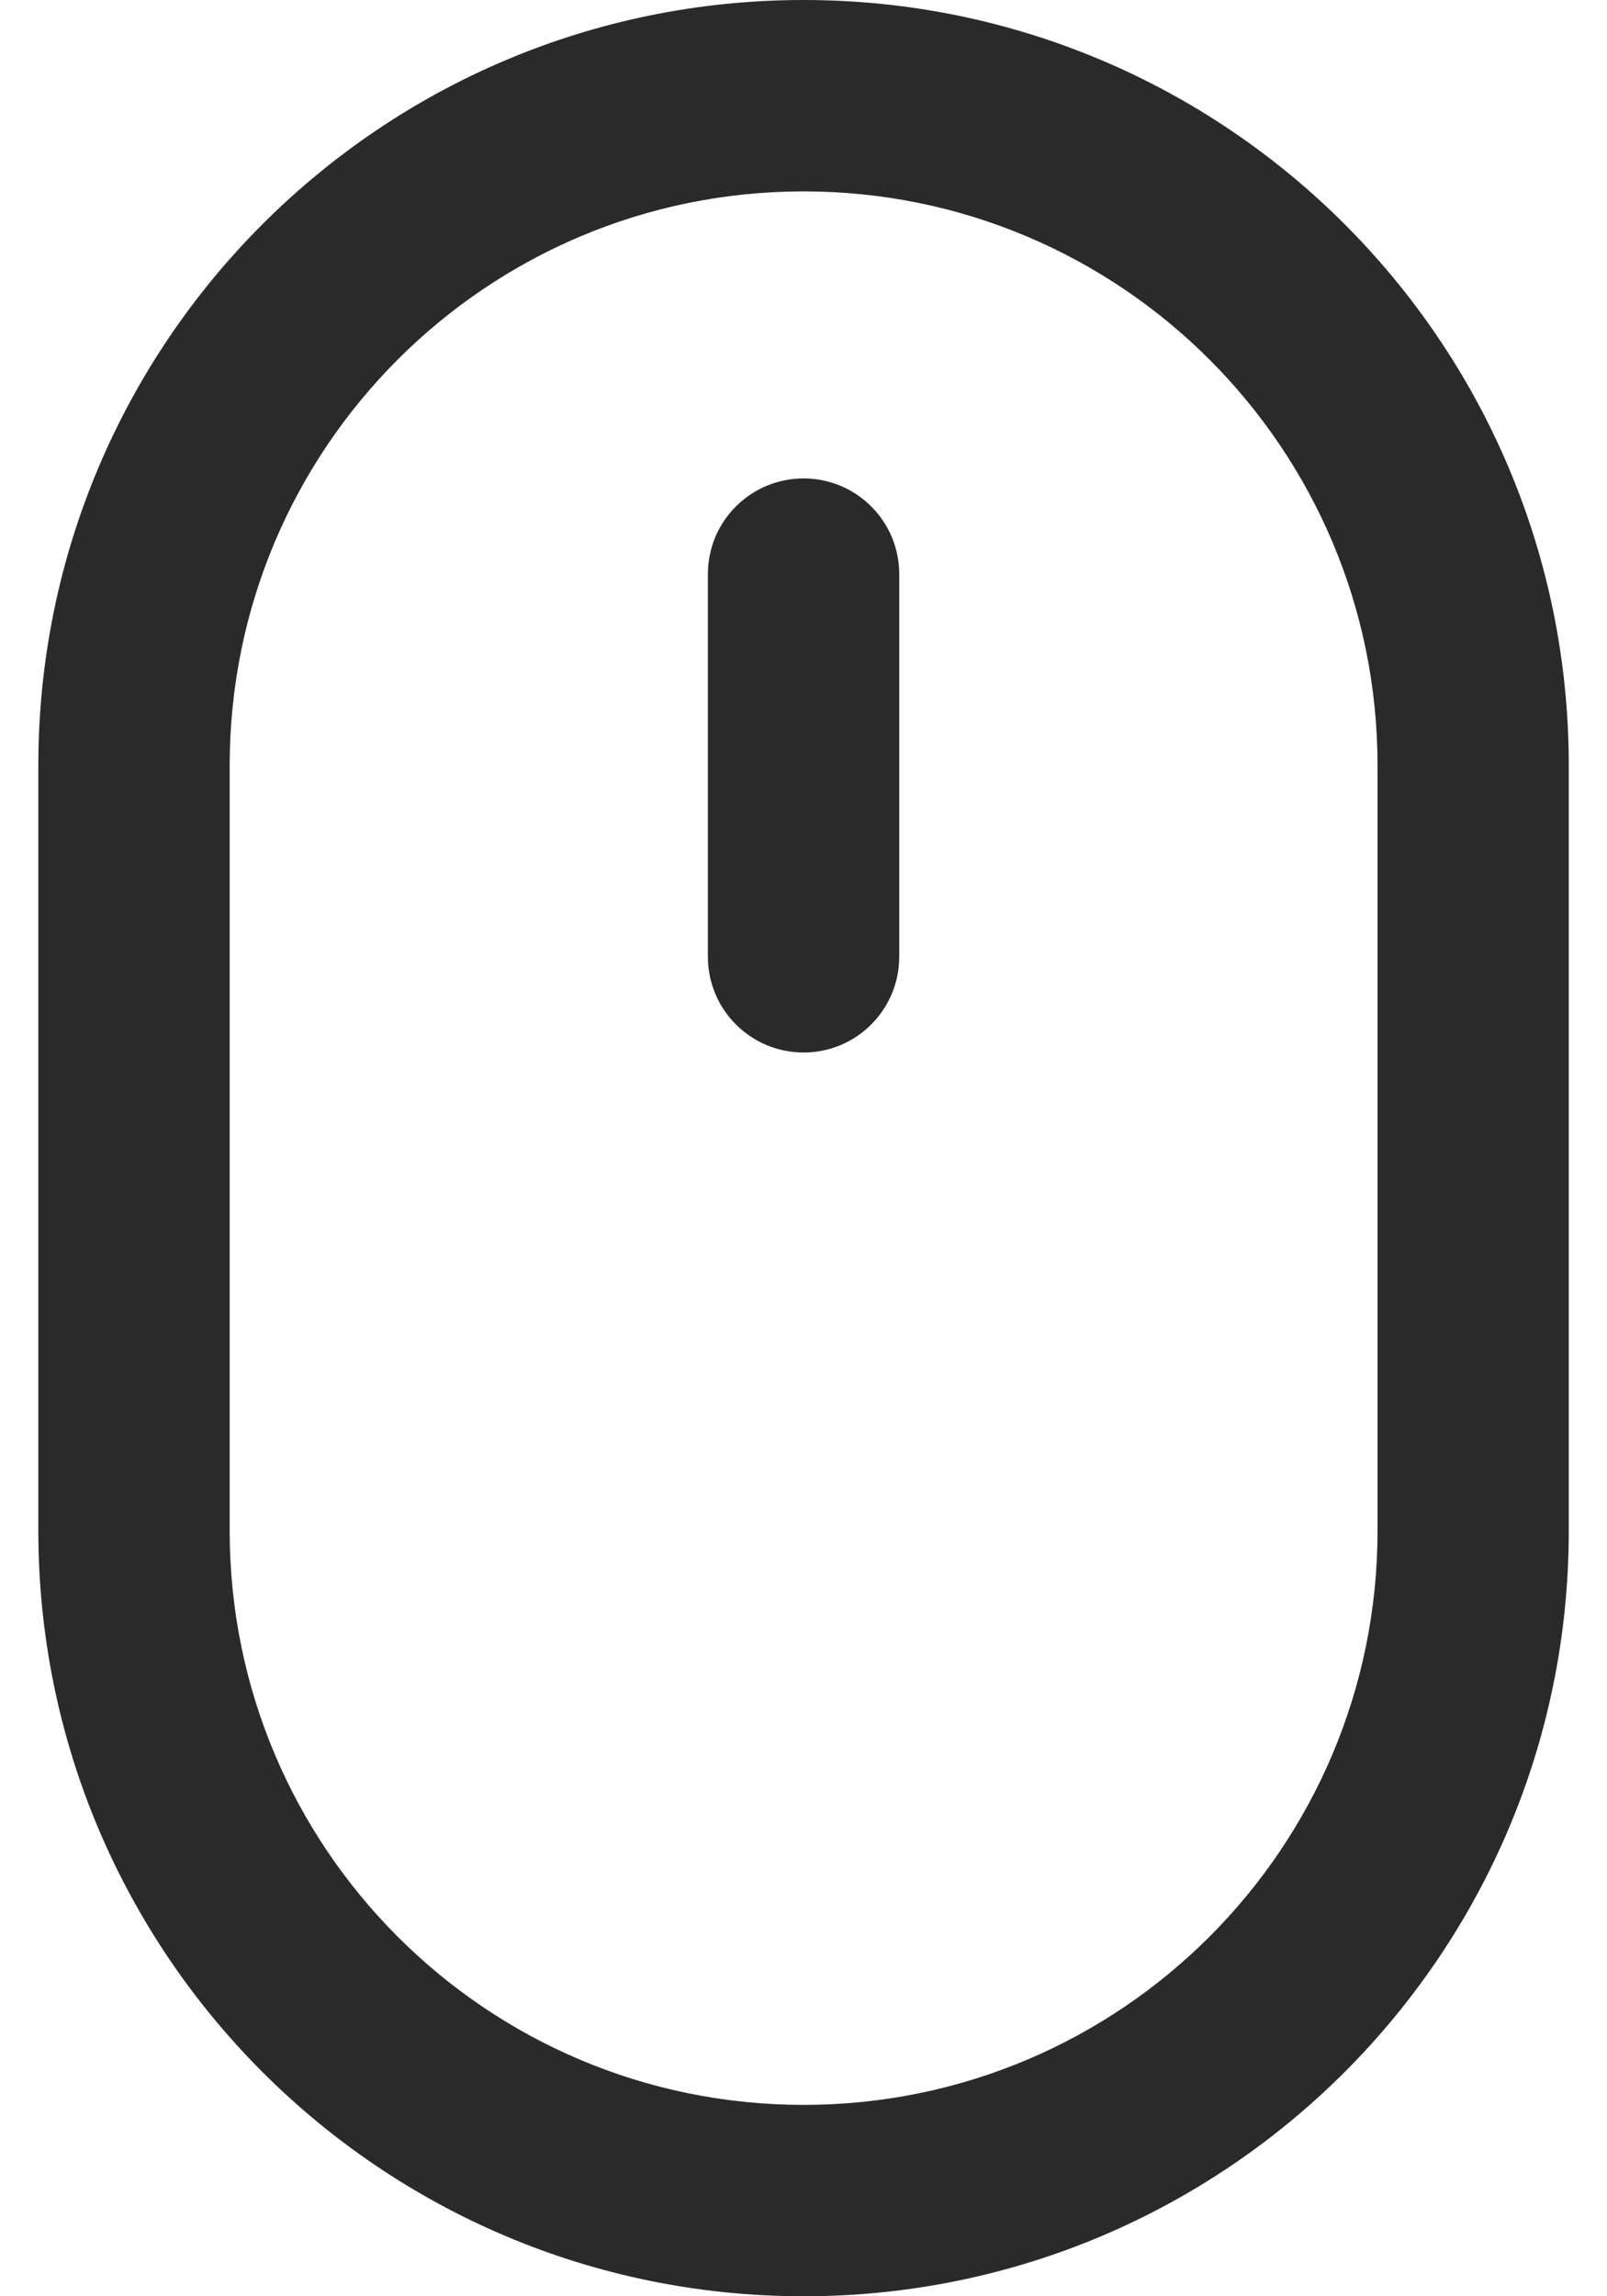 <svg width="14" height="20" viewBox="0 0 14 20" fill="none" xmlns="http://www.w3.org/2000/svg">
<g id="mouse">
<path d="M7.001 4.167C6.54 4.167 6.167 4.54 6.167 5V8.333C6.167 8.794 6.54 9.167 7.001 9.167C7.461 9.167 7.834 8.794 7.834 8.333V5C7.834 4.54 7.461 4.167 7.001 4.167Z" fill="#2A2A2A"/>
<path fill-rule="evenodd" clip-rule="evenodd" d="M0.334 6.667C0.334 2.985 3.319 0 7.001 0C10.682 0 13.667 2.985 13.667 6.667V13.333C13.667 17.015 10.682 20 7.001 20C3.319 20 0.334 17.015 0.334 13.333V6.667ZM12.001 6.667V13.333C12.001 16.095 9.762 18.333 7.001 18.333C4.239 18.333 2.001 16.095 2.001 13.333V6.667C2.001 3.905 4.239 1.667 7.001 1.667C9.762 1.667 12.001 3.905 12.001 6.667Z" fill="#2A2A2A"/>
</g>
</svg>
